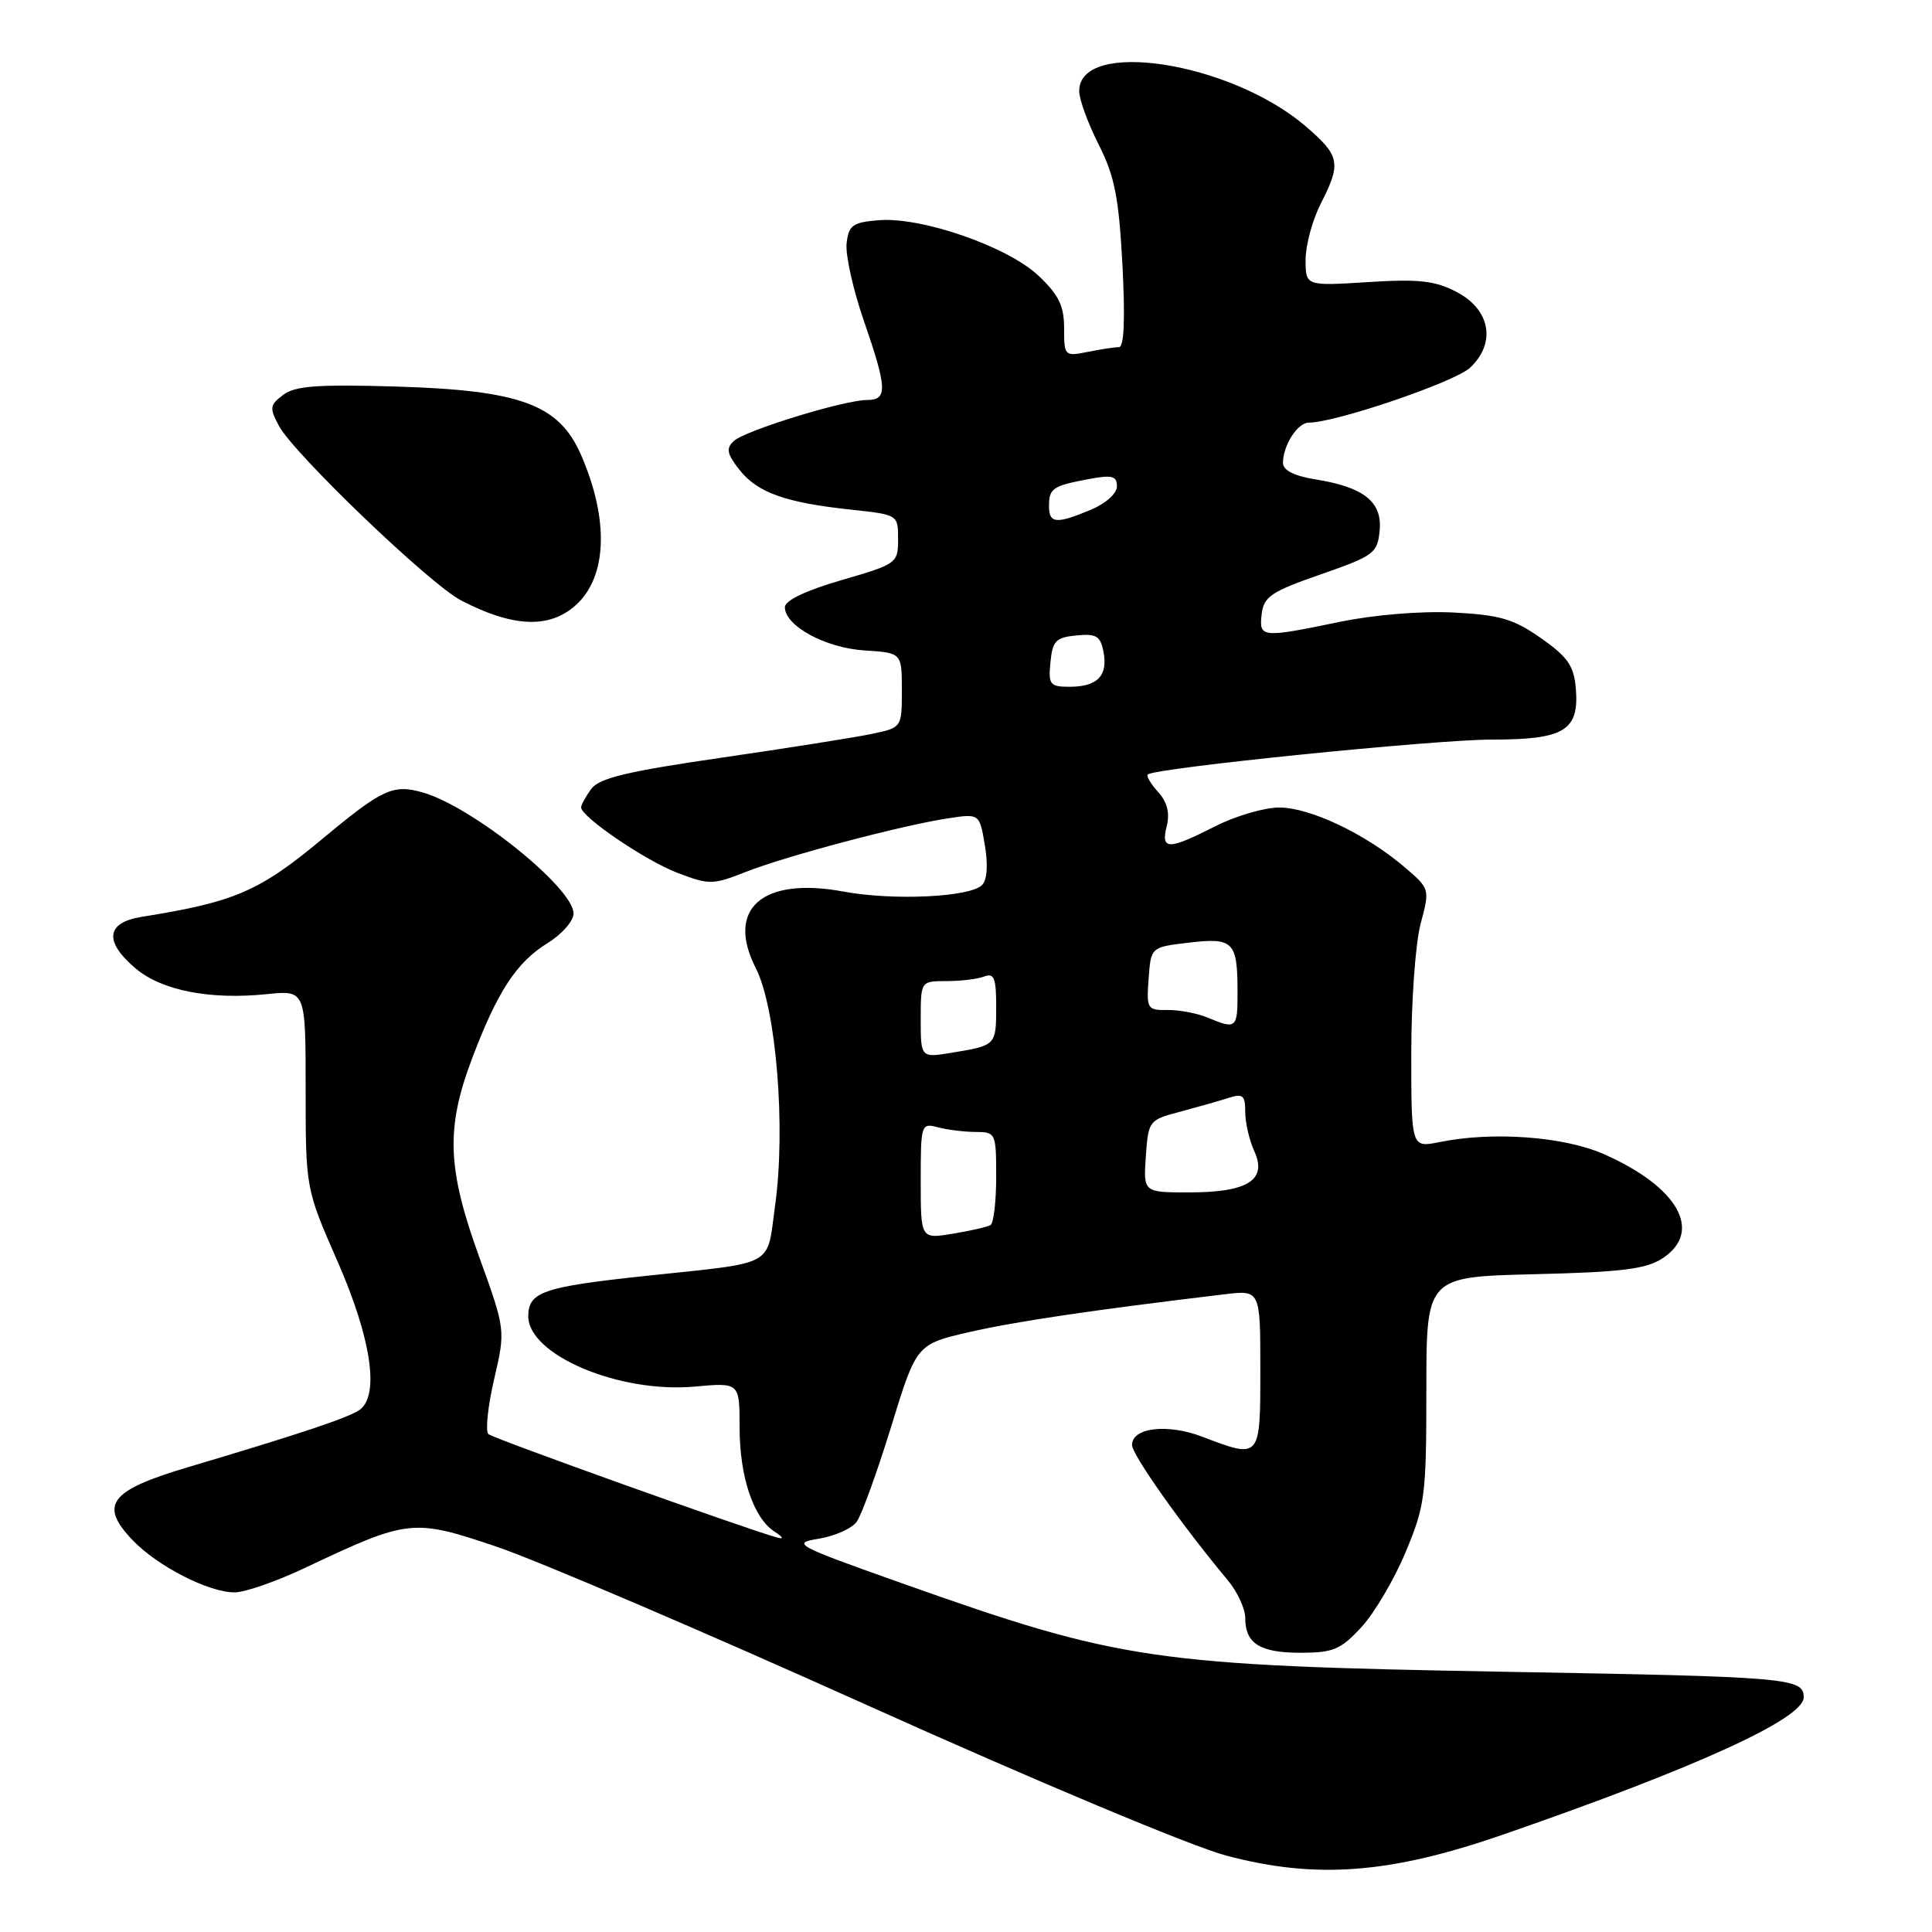 <?xml version="1.0" encoding="UTF-8" standalone="no"?>
<!DOCTYPE svg PUBLIC "-//W3C//DTD SVG 1.1//EN" "http://www.w3.org/Graphics/SVG/1.1/DTD/svg11.dtd" >
<svg xmlns="http://www.w3.org/2000/svg" xmlns:xlink="http://www.w3.org/1999/xlink" version="1.1" viewBox="0 0 256 256">
 <g >
 <path fill="currentColor"
d=" M 199.12 243.11 C 224.78 234.22 239.00 227.73 239.00 224.91 C 239.00 222.34 237.16 222.18 199.50 221.52 C 152.78 220.69 148.44 220.05 119.57 209.81 C 105.36 204.77 104.82 204.48 108.49 203.89 C 110.60 203.54 112.87 202.54 113.51 201.65 C 114.16 200.77 116.21 195.11 118.07 189.08 C 121.44 178.12 121.44 178.12 128.47 176.50 C 134.59 175.10 144.68 173.60 162.25 171.50 C 167.00 170.93 167.00 170.93 167.00 181.47 C 167.00 193.36 167.03 193.32 159.33 190.38 C 154.70 188.61 150.00 189.16 150.00 191.47 C 150.00 192.76 156.68 202.21 162.64 209.33 C 163.94 210.88 165.00 213.15 165.00 214.38 C 165.00 217.78 166.93 219.00 172.33 219.00 C 176.65 219.00 177.65 218.58 180.38 215.62 C 182.10 213.77 184.74 209.29 186.25 205.67 C 188.83 199.50 189.00 198.20 189.00 184.14 C 189.00 169.19 189.00 169.19 203.30 168.84 C 214.90 168.56 218.10 168.17 220.30 166.73 C 225.70 163.18 222.37 157.27 212.50 152.92 C 207.20 150.59 197.79 149.90 190.75 151.33 C 187.00 152.09 187.00 152.09 187.00 139.56 C 187.00 132.67 187.56 124.94 188.24 122.40 C 189.48 117.76 189.48 117.76 185.99 114.80 C 180.85 110.45 173.56 107.00 169.50 107.00 C 167.54 107.00 163.71 108.12 161.00 109.50 C 154.76 112.66 153.80 112.66 154.60 109.46 C 155.03 107.73 154.67 106.29 153.46 104.95 C 152.48 103.87 151.86 102.82 152.09 102.62 C 153.04 101.76 190.18 97.99 197.68 98.00 C 207.33 98.00 209.28 96.80 208.80 91.17 C 208.55 88.23 207.72 87.03 204.19 84.56 C 200.54 82.00 198.74 81.48 192.58 81.16 C 188.29 80.95 182.08 81.46 177.53 82.40 C 167.13 84.55 166.81 84.52 167.18 81.36 C 167.46 79.05 168.44 78.39 175.00 76.11 C 182.06 73.65 182.52 73.31 182.81 70.31 C 183.18 66.49 180.73 64.55 174.25 63.51 C 171.48 63.06 170.00 62.31 170.00 61.35 C 170.00 59.02 171.94 56.00 173.42 56.00 C 176.98 56.00 192.77 50.62 194.80 48.72 C 198.28 45.45 197.48 41.01 193.00 38.68 C 190.14 37.19 187.99 36.95 181.25 37.38 C 173.00 37.90 173.00 37.90 173.00 34.41 C 173.00 32.49 173.90 29.16 175.00 27.00 C 177.76 21.59 177.57 20.65 172.97 16.70 C 163.02 8.19 143.00 5.09 143.00 12.07 C 143.00 13.17 144.16 16.35 145.58 19.15 C 147.70 23.35 148.25 26.13 148.73 35.12 C 149.10 42.25 148.95 46.00 148.27 46.00 C 147.71 46.00 145.84 46.28 144.12 46.63 C 141.07 47.24 141.00 47.17 141.00 43.49 C 141.00 40.51 140.29 39.07 137.59 36.52 C 133.51 32.67 122.10 28.71 116.42 29.18 C 112.99 29.46 112.46 29.84 112.18 32.24 C 112.01 33.74 113.02 38.32 114.43 42.40 C 117.57 51.47 117.63 53.00 114.91 53.00 C 111.86 53.00 98.72 57.04 97.22 58.45 C 96.18 59.41 96.32 60.14 97.98 62.25 C 100.37 65.28 104.06 66.60 112.75 67.53 C 119.00 68.20 119.00 68.20 119.00 71.44 C 119.00 74.63 118.85 74.74 111.50 76.87 C 106.75 78.25 104.00 79.57 104.00 80.46 C 104.00 82.94 109.39 85.86 114.57 86.19 C 119.50 86.50 119.50 86.50 119.50 91.46 C 119.50 96.41 119.50 96.41 115.50 97.25 C 113.30 97.71 104.34 99.13 95.59 100.40 C 83.07 102.22 79.40 103.10 78.34 104.54 C 77.60 105.56 77.00 106.65 77.00 106.98 C 77.00 108.24 85.51 114.03 89.75 115.65 C 93.99 117.27 94.44 117.26 98.86 115.52 C 104.21 113.41 119.57 109.34 125.65 108.43 C 129.79 107.80 129.79 107.80 130.50 112.00 C 130.94 114.62 130.80 116.60 130.12 117.28 C 128.52 118.88 118.36 119.36 111.78 118.14 C 101.02 116.14 96.13 120.41 100.15 128.29 C 102.85 133.59 104.14 149.38 102.71 159.70 C 101.55 168.02 103.07 167.20 85.50 169.07 C 71.95 170.52 70.00 171.19 70.00 174.41 C 70.00 179.54 82.05 184.64 92.06 183.73 C 98.00 183.19 98.00 183.19 98.00 189.13 C 98.00 195.70 99.84 201.17 102.66 202.97 C 103.76 203.68 103.90 203.98 103.00 203.74 C 98.78 202.57 65.39 190.62 64.72 190.03 C 64.30 189.66 64.63 186.39 65.47 182.78 C 66.99 176.22 66.99 176.22 63.50 166.56 C 59.26 154.86 59.06 149.54 62.51 140.37 C 65.88 131.42 68.42 127.52 72.55 124.97 C 74.45 123.80 76.00 122.03 76.00 121.05 C 76.00 117.66 62.59 106.89 56.04 105.01 C 52.08 103.88 50.69 104.52 42.70 111.17 C 34.33 118.13 31.11 119.52 18.75 121.49 C 14.03 122.25 13.76 124.78 18.00 128.35 C 21.47 131.26 27.84 132.50 35.35 131.73 C 40.50 131.20 40.50 131.20 40.50 144.35 C 40.50 157.50 40.50 157.50 44.75 167.20 C 49.14 177.22 50.29 184.73 47.75 186.74 C 46.47 187.76 40.06 189.91 24.81 194.44 C 14.51 197.51 13.09 199.40 17.59 204.10 C 20.90 207.55 27.65 211.00 31.09 211.00 C 32.45 211.00 36.69 209.52 40.53 207.70 C 54.12 201.27 54.74 201.21 65.79 204.94 C 71.13 206.74 93.28 216.21 115.00 225.99 C 137.36 236.05 157.97 244.69 162.50 245.88 C 174.38 249.03 184.16 248.29 199.12 243.11 Z  M 76.21 80.26 C 80.47 76.53 80.75 68.86 76.96 60.21 C 74.05 53.59 68.94 51.71 52.50 51.22 C 42.12 50.91 39.10 51.13 37.53 52.32 C 35.74 53.66 35.69 54.05 36.96 56.43 C 38.94 60.13 56.96 77.41 61.08 79.55 C 67.90 83.10 72.72 83.33 76.21 80.26 Z  M 122.00 156.47 C 122.00 148.97 122.06 148.78 124.25 149.37 C 125.49 149.70 127.74 149.98 129.25 149.99 C 131.94 150.00 132.00 150.13 132.00 155.94 C 132.00 159.21 131.66 162.08 131.25 162.33 C 130.84 162.57 128.59 163.09 126.25 163.47 C 122.00 164.18 122.00 164.18 122.00 156.47 Z  M 151.83 153.21 C 152.16 148.51 152.25 148.39 156.33 147.32 C 158.62 146.71 161.51 145.89 162.75 145.49 C 164.69 144.87 165.00 145.12 165.00 147.34 C 165.00 148.75 165.54 151.10 166.21 152.56 C 167.94 156.36 165.33 158.00 157.56 158.00 C 151.50 158.00 151.50 158.00 151.83 153.21 Z  M 122.00 135.09 C 122.00 130.00 122.00 130.00 125.42 130.00 C 127.30 130.00 129.55 129.73 130.42 129.39 C 131.72 128.89 132.00 129.60 132.00 133.33 C 132.00 138.51 131.99 138.52 126.25 139.47 C 122.00 140.18 122.00 140.18 122.00 135.09 Z  M 160.00 134.83 C 158.62 134.26 156.24 133.81 154.70 133.83 C 152.02 133.87 151.90 133.68 152.20 129.68 C 152.50 125.50 152.50 125.50 157.50 124.91 C 163.40 124.21 163.96 124.76 163.98 131.25 C 164.00 136.31 163.86 136.44 160.00 134.83 Z  M 139.19 87.75 C 139.46 84.92 139.91 84.46 142.62 84.20 C 145.27 83.94 145.82 84.27 146.22 86.39 C 146.83 89.54 145.40 91.00 141.74 91.00 C 139.11 91.00 138.90 90.73 139.19 87.75 Z  M 139.00 67.06 C 139.00 64.70 139.48 64.38 144.26 63.48 C 147.36 62.90 148.00 63.06 148.00 64.44 C 148.00 65.39 146.52 66.72 144.53 67.55 C 139.95 69.47 139.00 69.38 139.00 67.06 Z "/>
</g>
</svg>